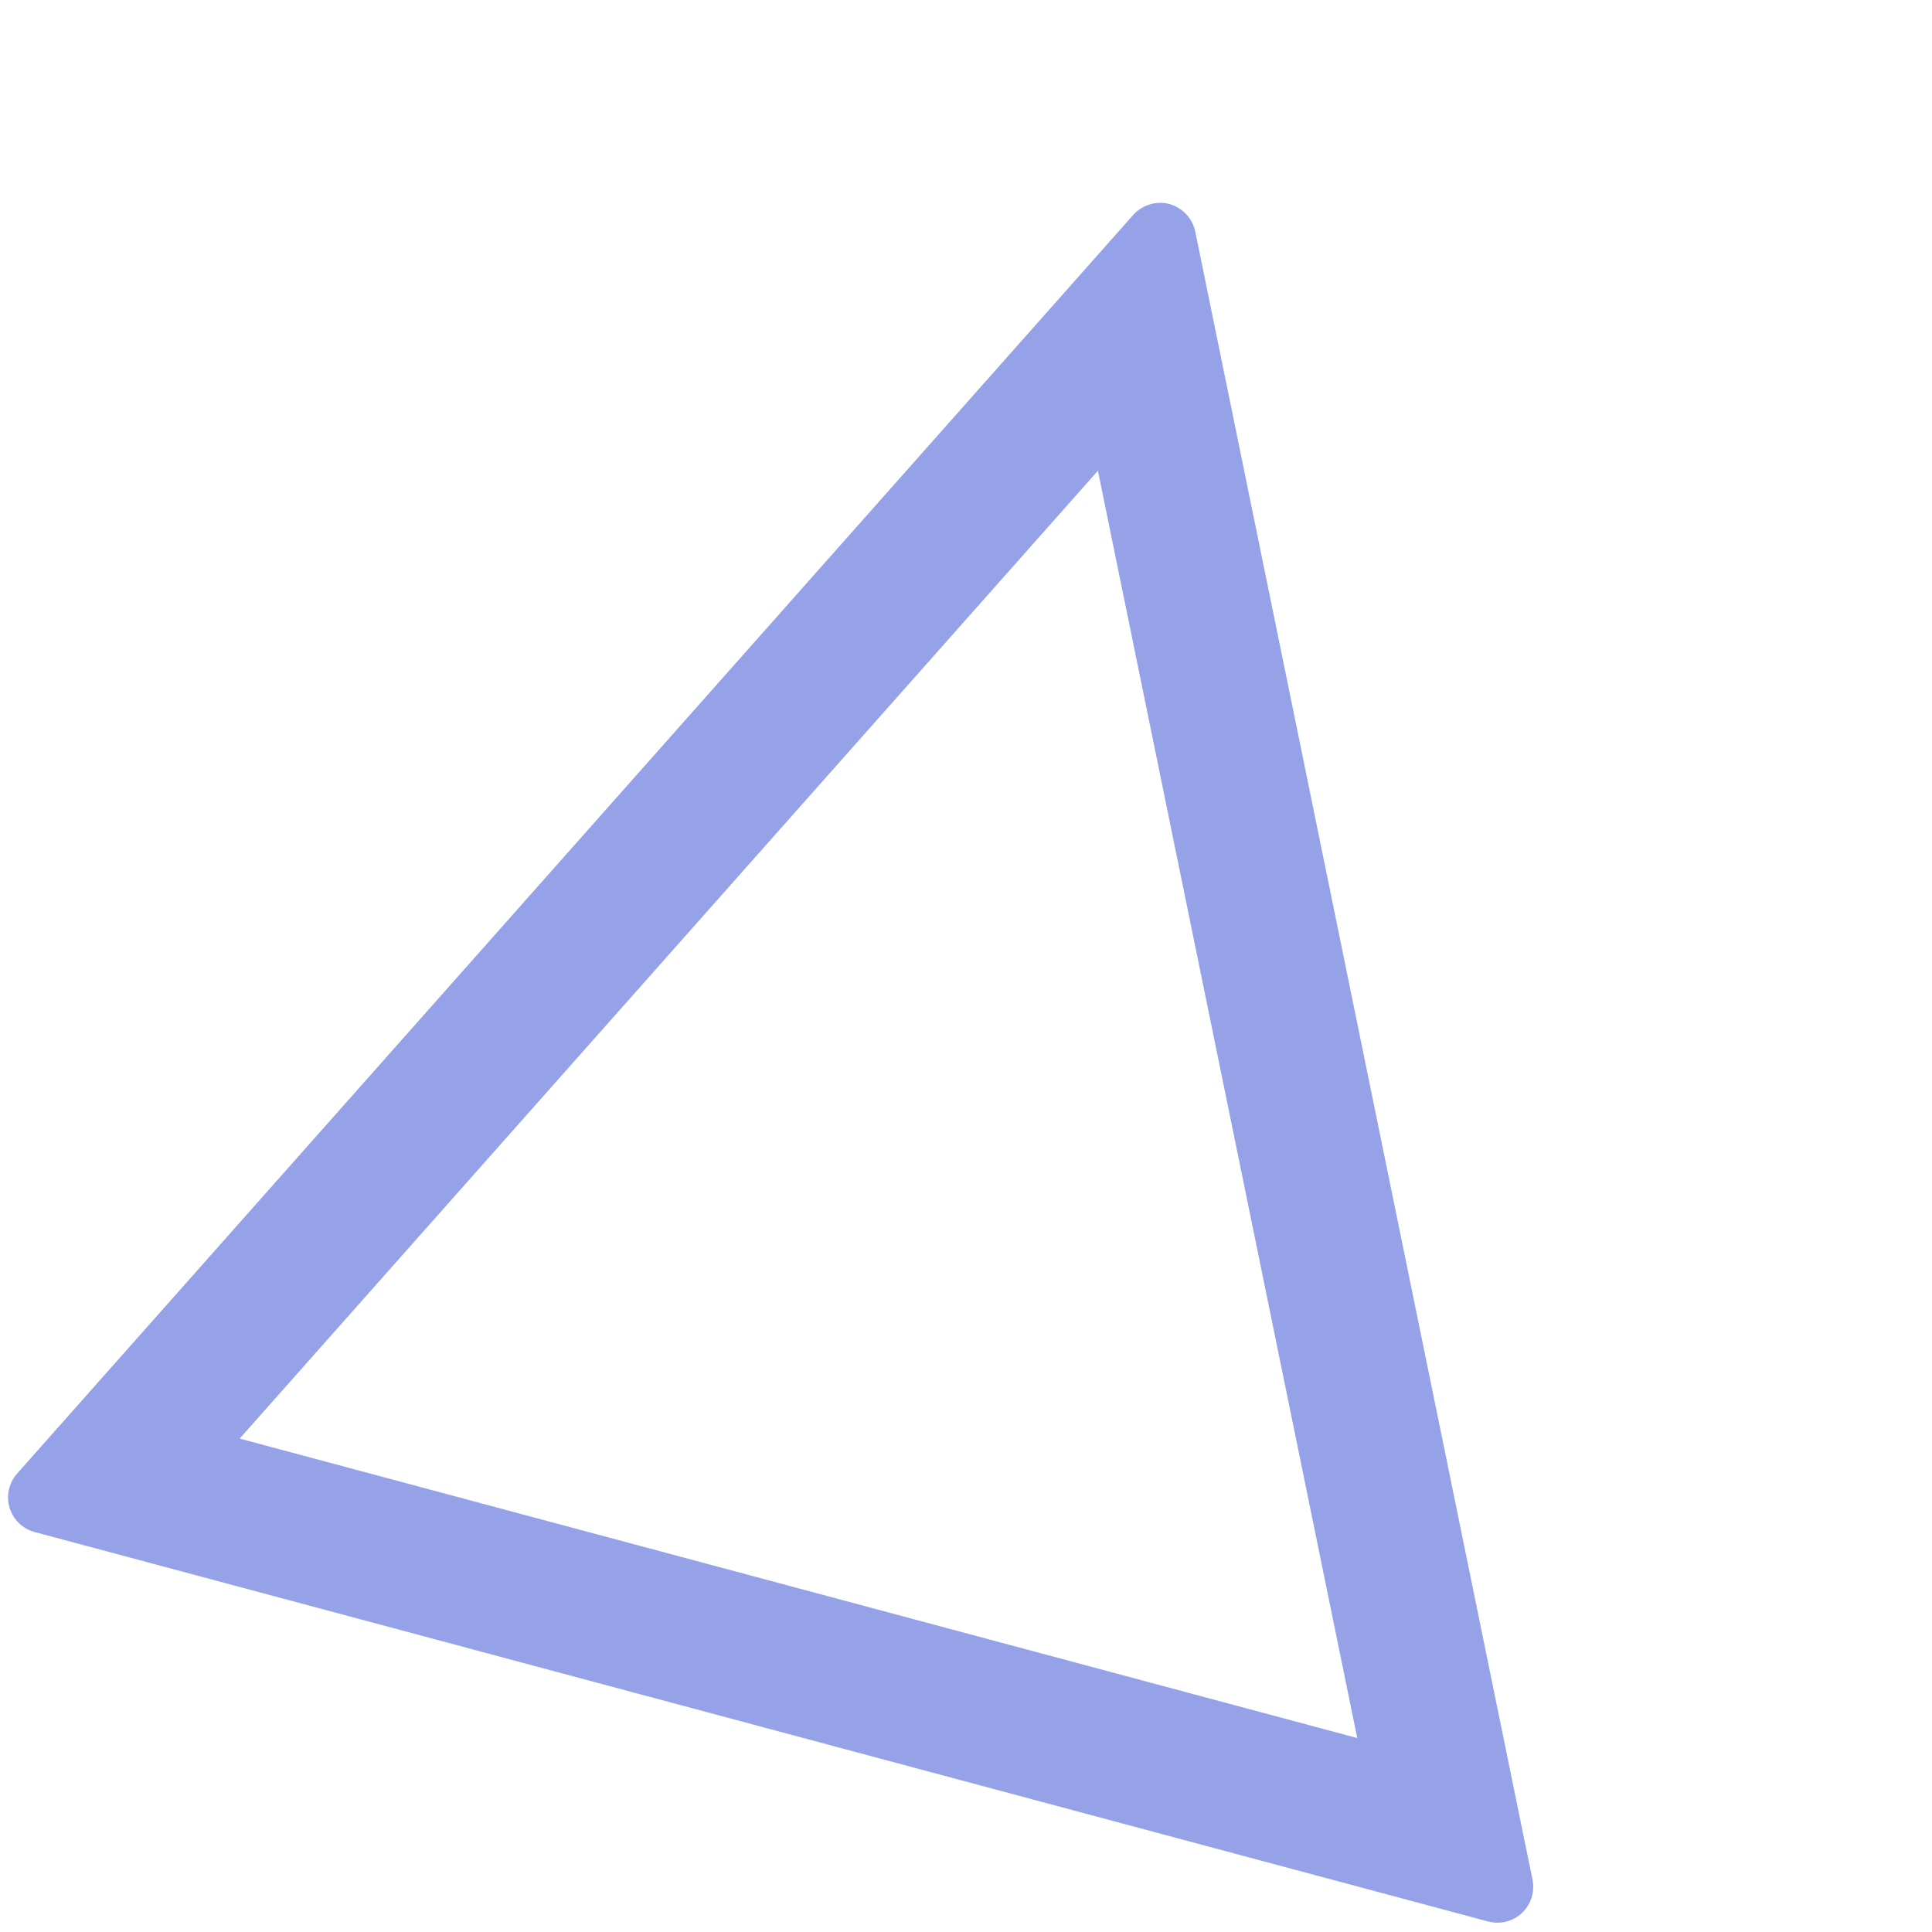 <svg width="288" height="288" viewBox="0 0 288 288" fill="none" xmlns="http://www.w3.org/2000/svg">
<path d="M228.448 280.202L178.169 34.499C177.761 32.517 176.189 30.913 174.321 30.412C172.451 29.91 170.285 30.512 168.939 32.026L2.545 219.672C1.321 221.055 0.892 222.976 1.422 224.749C1.961 226.524 3.375 227.897 5.158 228.375L221.833 286.432C223.616 286.91 225.527 286.429 226.882 285.161C228.227 283.891 228.817 282.013 228.448 280.202ZM35.727 214.448L163.663 70.176L202.324 259.088L35.727 214.448Z" fill="#95A2E8"/>
</svg>
